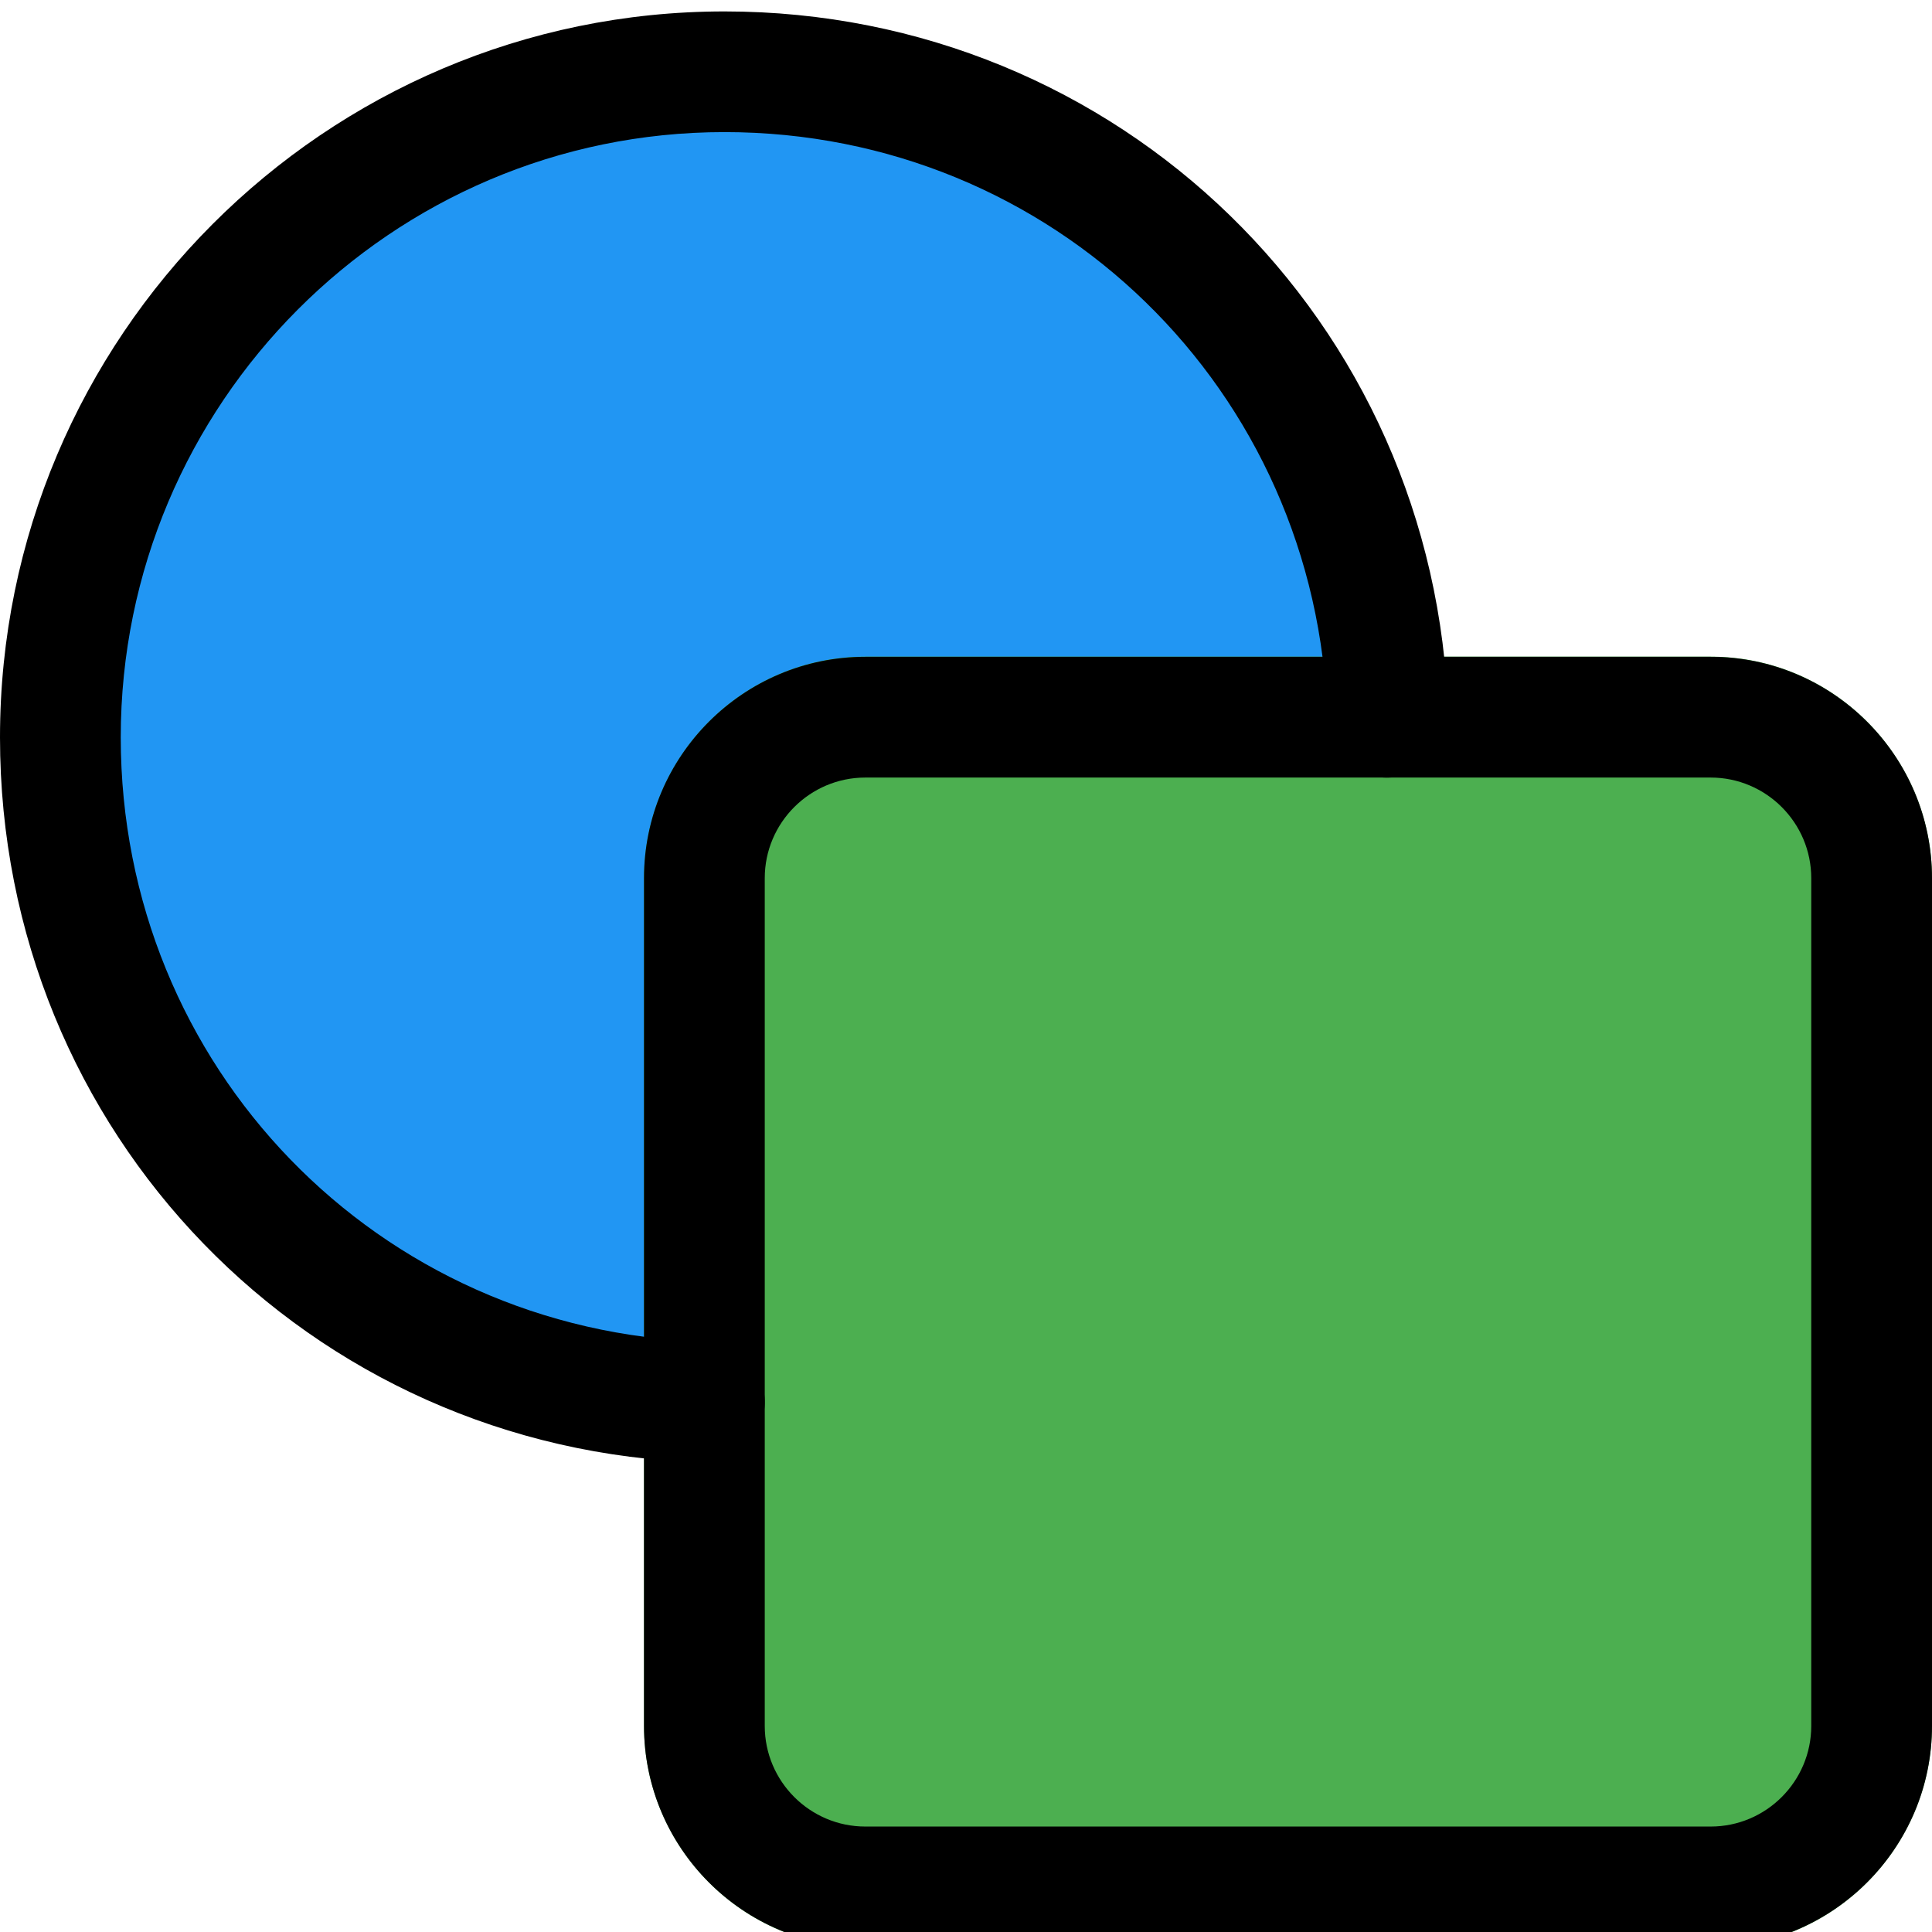 <svg enable-background="new 0 0 24 24" height="512" viewBox="0 0 24 24" width="512" xmlns="http://www.w3.org/2000/svg"><ellipse cx="8.995" cy="9.154" fill="#2196f3" rx="8.551" ry="8.569"/><path d="m21.25 8.157h-10.5c-1.517 0-2.75 1.236-2.75 2.756v10.523c0 1.52 1.233 2.756 2.75 2.756h10.5c1.517 0 2.75-1.236 2.75-2.756v-10.523c0-1.52-1.233-2.756-2.75-2.756z" fill="#4caf50"/><path d="m21.25 24.19h-10.5c-1.517 0-2.75-1.233-2.75-2.75v-10.531c0-1.516 1.233-2.75 2.75-2.75h10.5c1.517 0 2.75 1.234 2.75 2.75v10.531c0 1.517-1.233 2.75-2.75 2.75zm-10.5-14.531c-.689 0-1.25.561-1.25 1.25v10.531c0 .689.561 1.25 1.25 1.25h10.5c.689 0 1.25-.561 1.25-1.25v-10.531c0-.689-.561-1.25-1.25-1.25z"/><path d="m8.75 18.167c-.007 0-.015 0-.021 0-4.895-.143-8.729-4.1-8.729-9.007 0-4.973 4.037-9.018 9-9.018 4.898 0 8.847 3.842 8.99 8.746.012.414-.314.76-.729.771-.398.021-.76-.315-.771-.728-.119-4.088-3.409-7.29-7.49-7.29-4.136 0-7.5 3.373-7.5 7.518 0 4.091 3.194 7.389 7.271 7.508.414.012.74.357.729.771-.013.408-.346.729-.75.729z"/></svg>